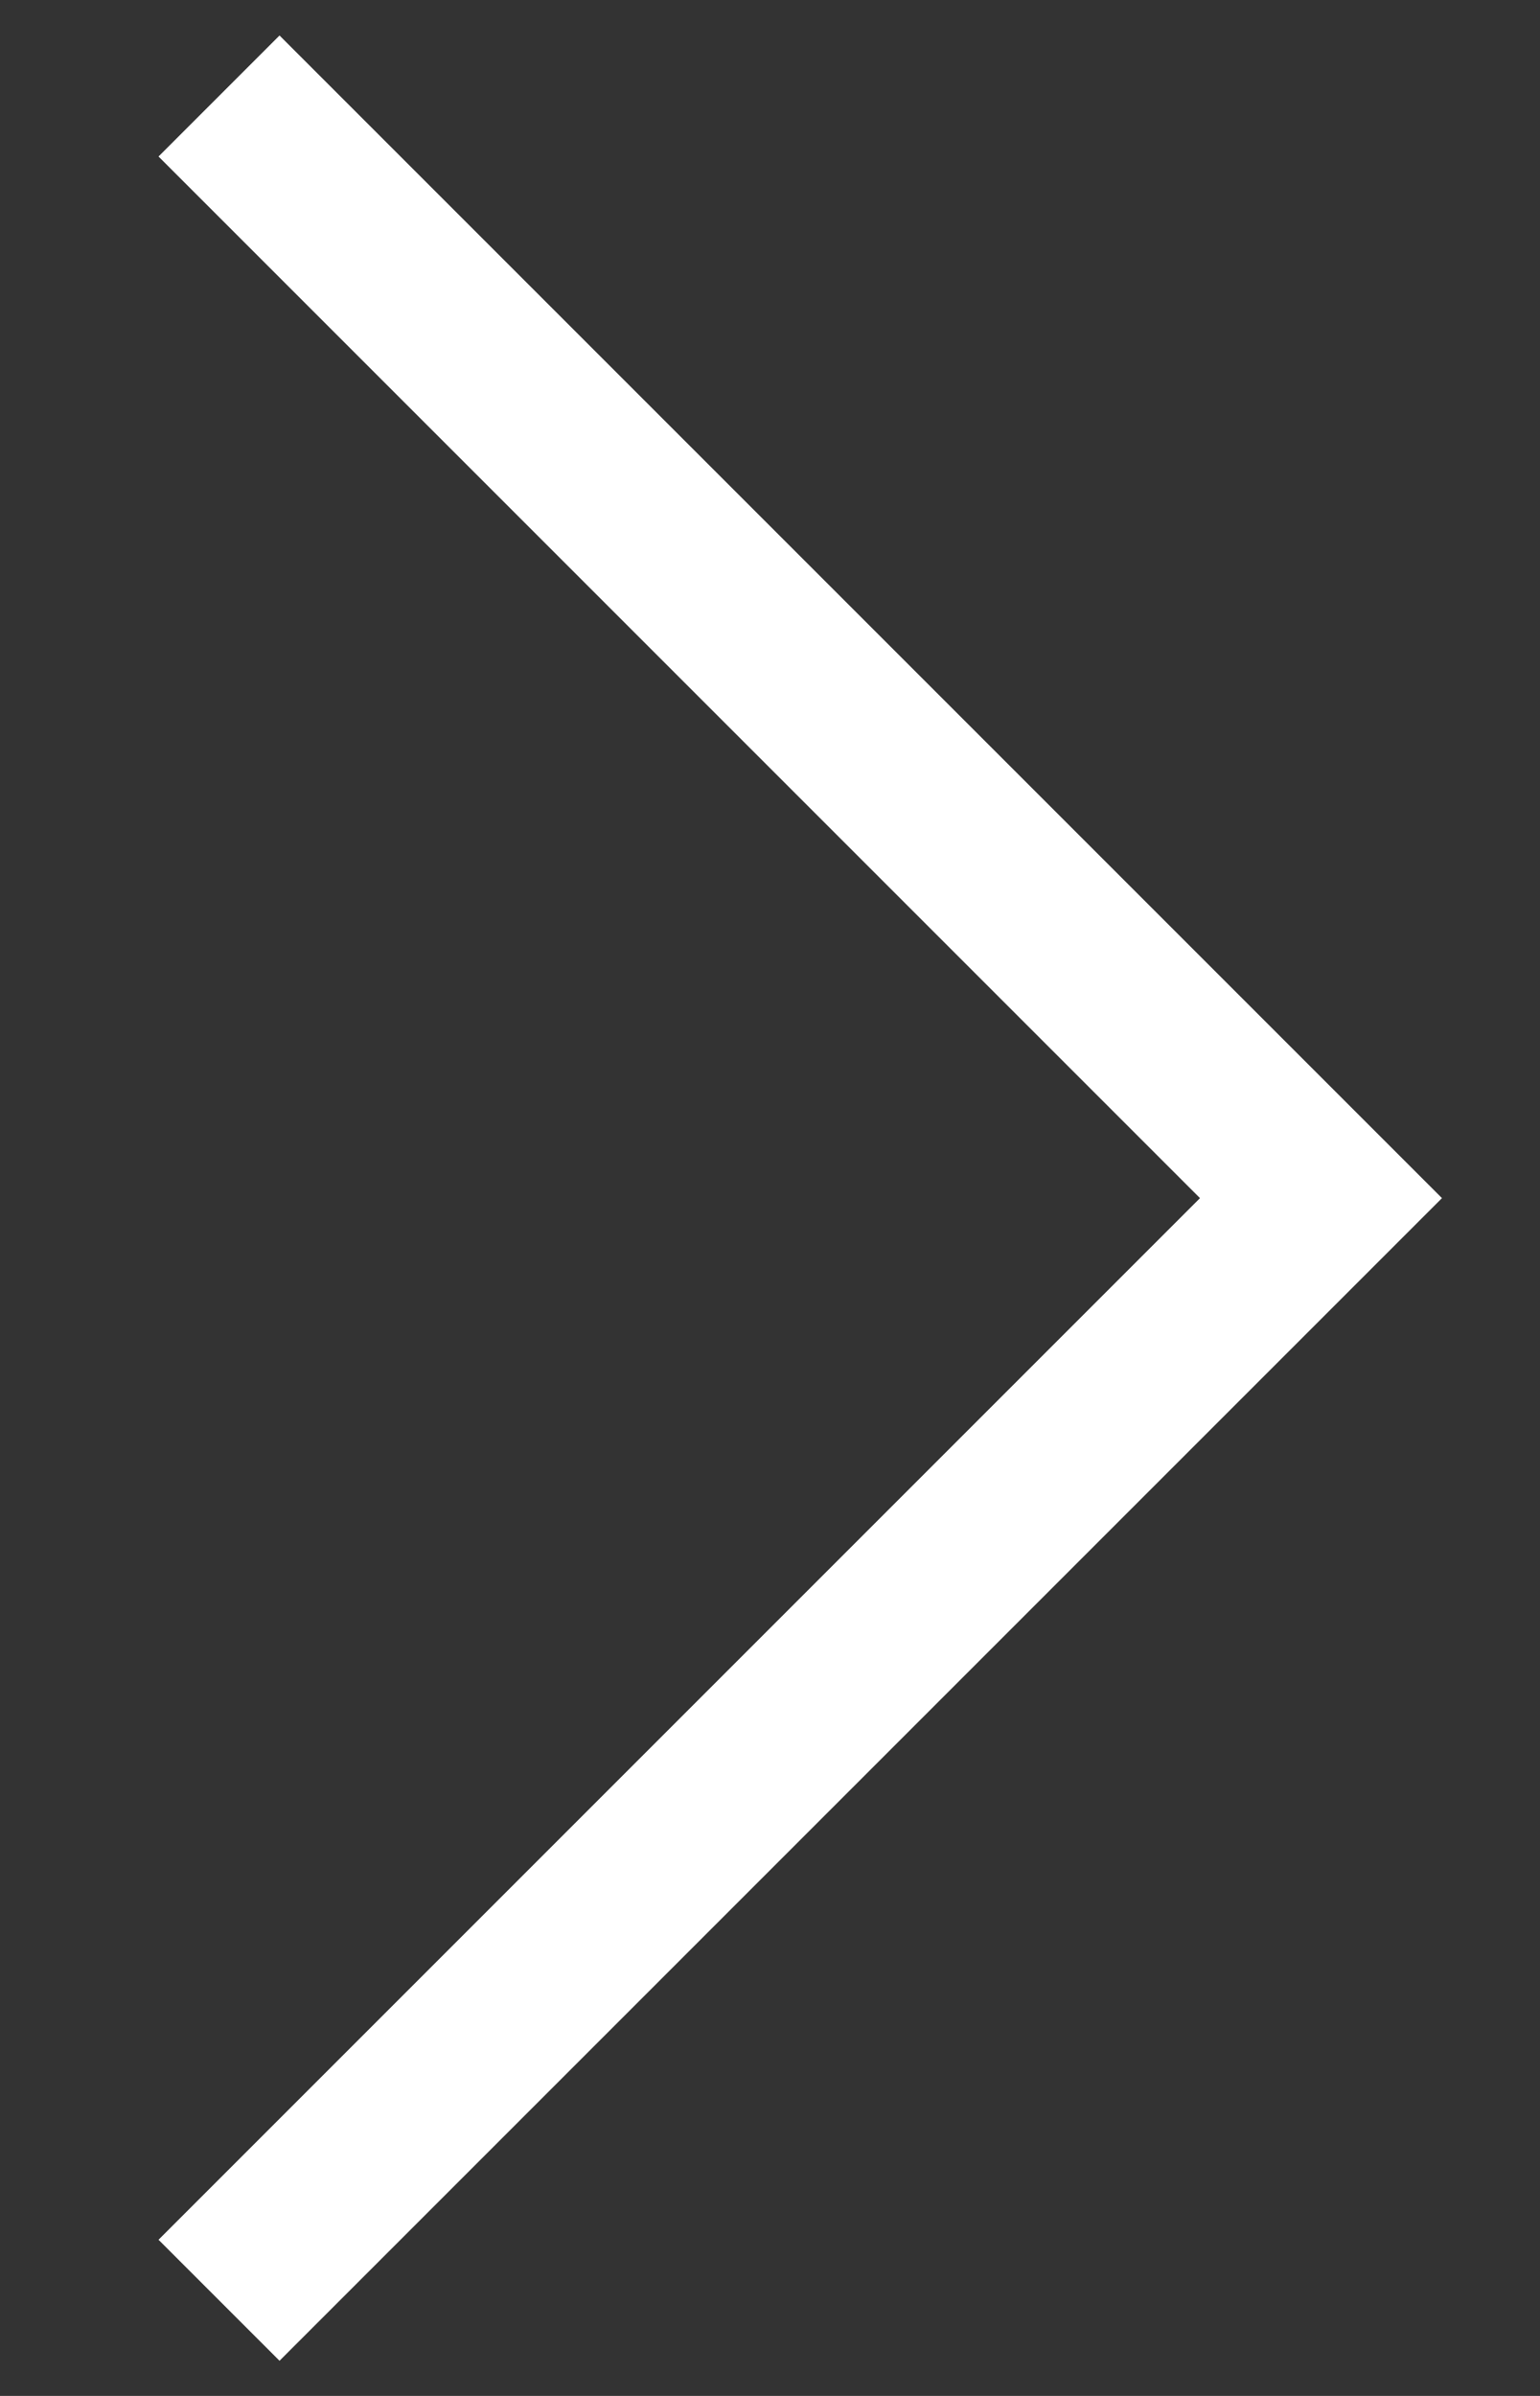<svg width="9" height="14" viewBox="0 0 9 14" fill="none" xmlns="http://www.w3.org/2000/svg">
<rect x="0" y="0" width="9" height="14" fill="#333333" stroke="none"/>
<path d="M1.28 0.561L7.72 7.001L1.28 13.441" stroke="white" stroke-miterlimit="10"/>
</svg>
